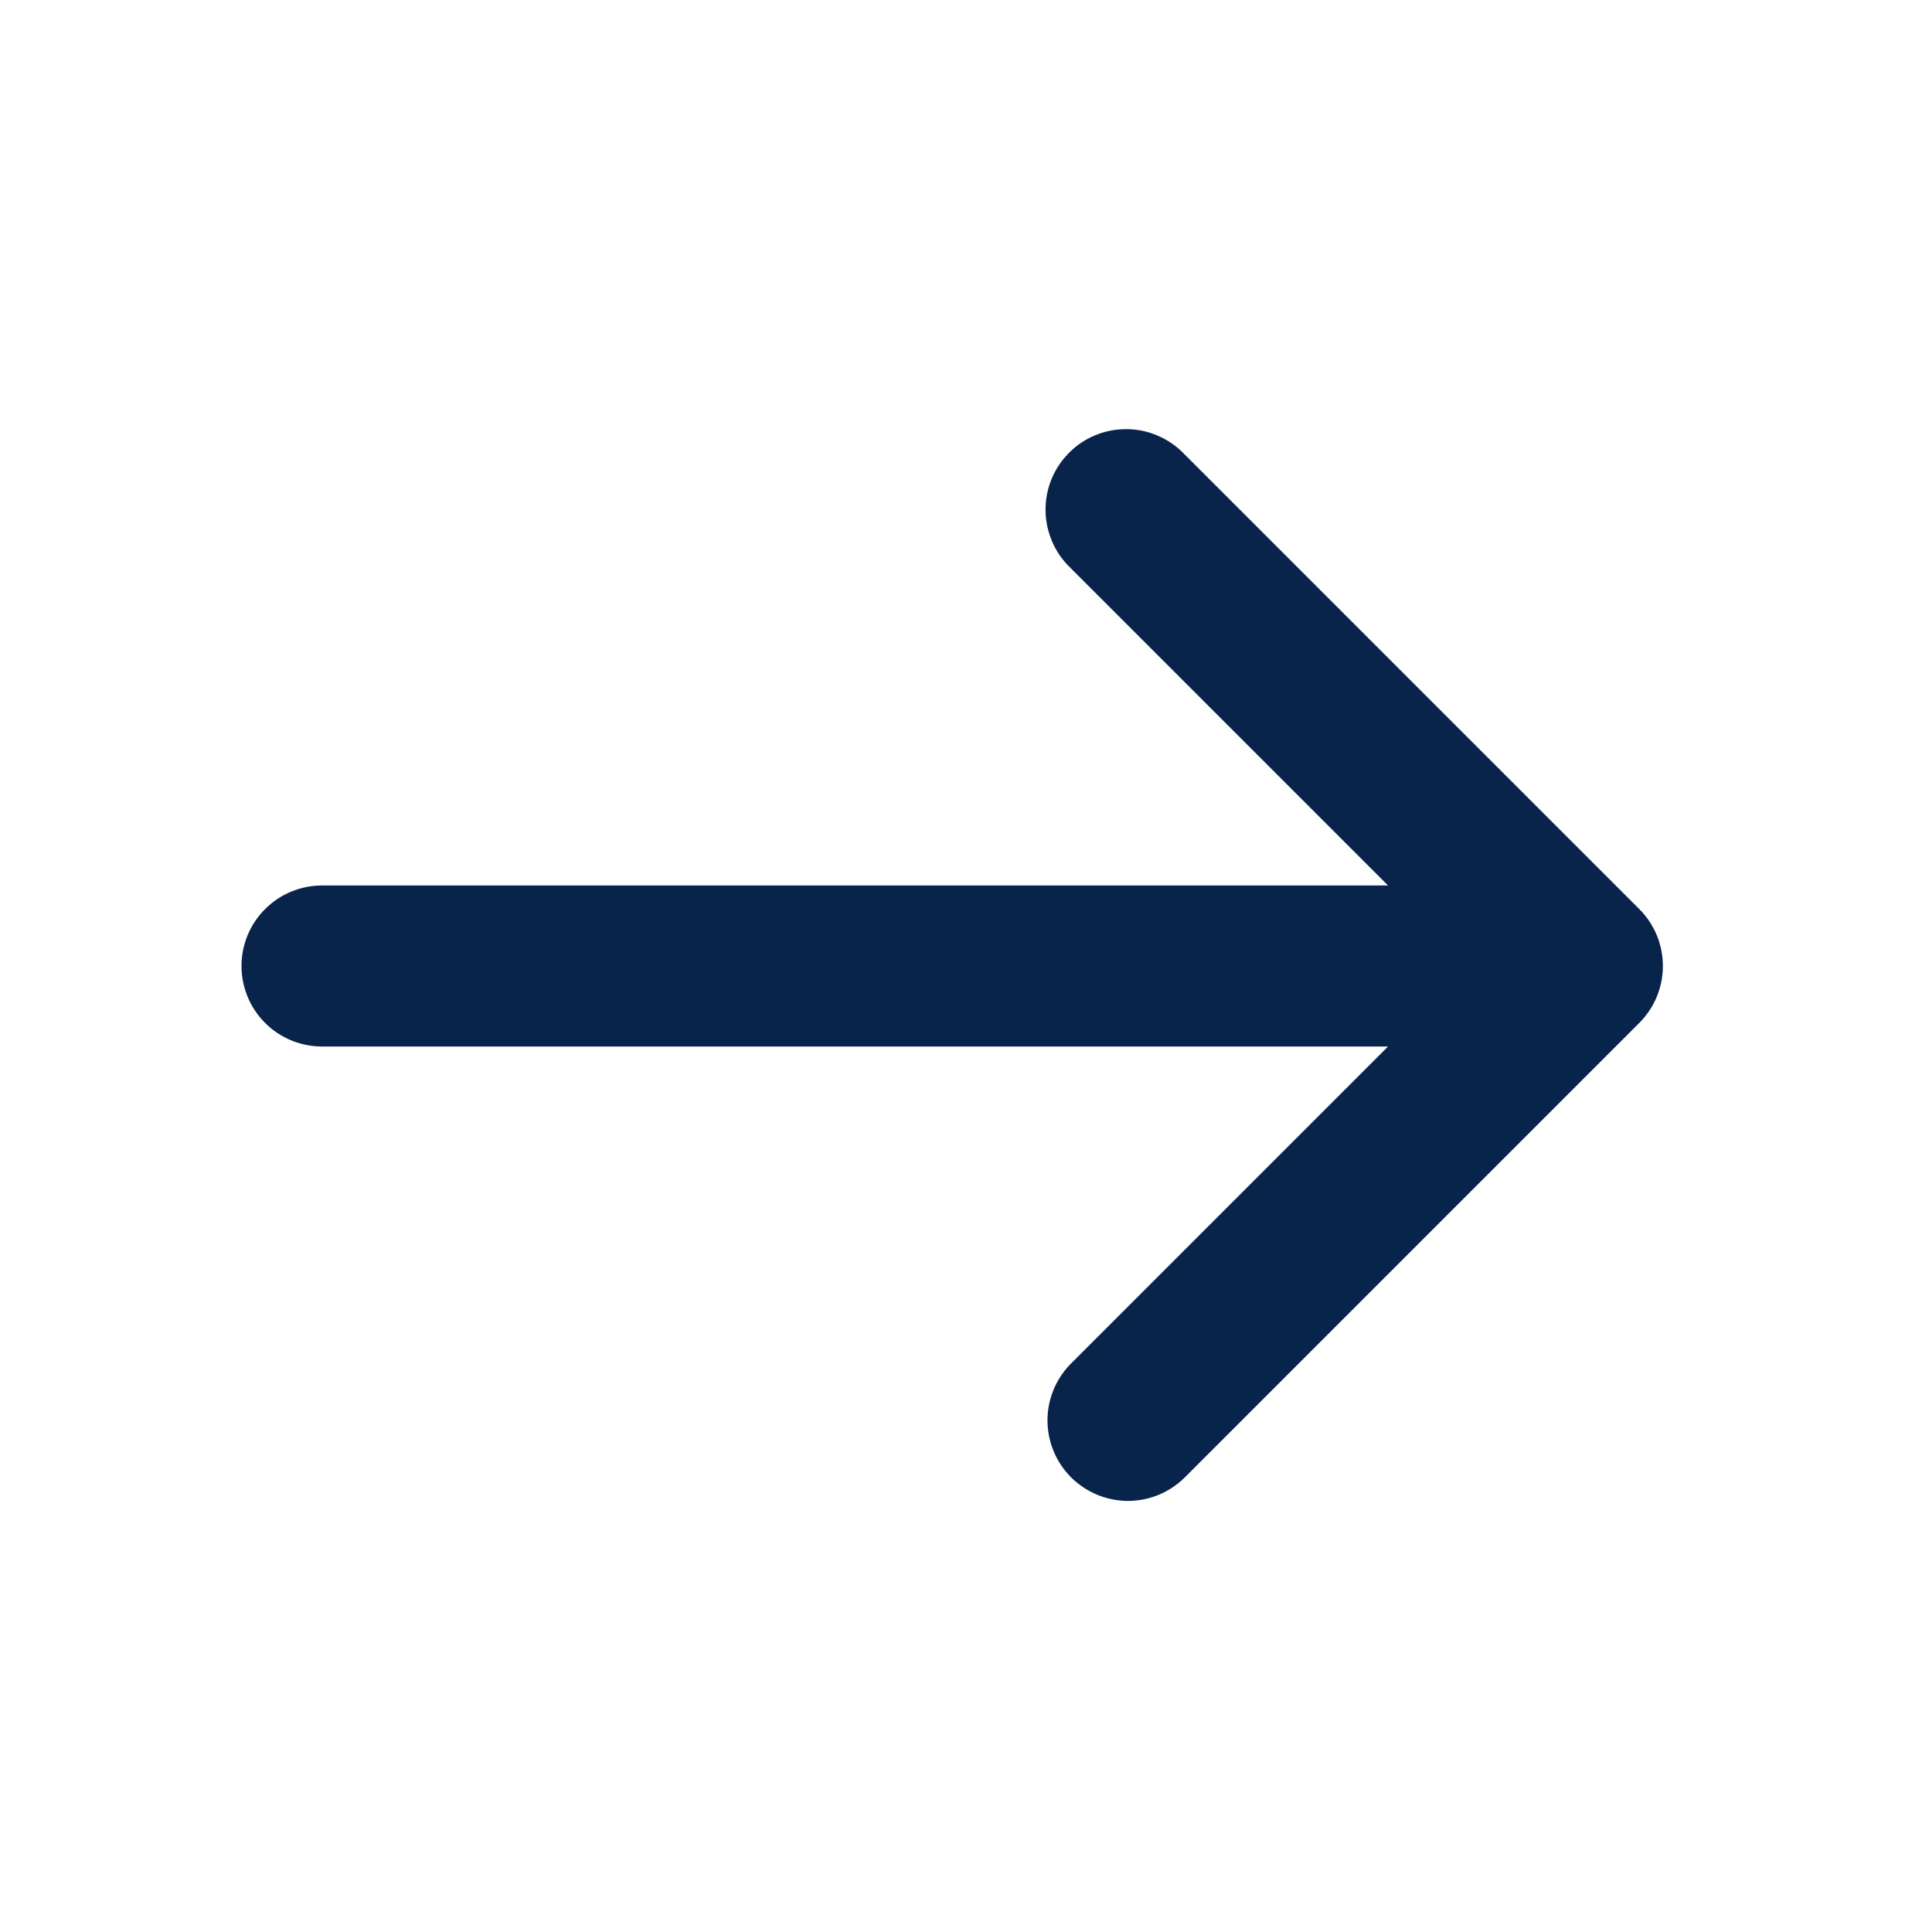 <svg width="24" height="24" viewBox="0 0 24 24" fill="none" xmlns="http://www.w3.org/2000/svg">
<g clip-path="url(#clip0_56_542)">
<path d="M14.707 5.636L20.364 11.293C20.552 11.48 20.657 11.735 20.657 12C20.657 12.265 20.552 12.519 20.364 12.707L14.707 18.364C14.518 18.546 14.266 18.647 14.004 18.645C13.741 18.642 13.491 18.537 13.305 18.352C13.12 18.166 13.015 17.916 13.012 17.653C13.01 17.391 13.111 17.139 13.293 16.95L17.243 13H4C3.735 13 3.48 12.895 3.293 12.707C3.105 12.52 3 12.265 3 12C3 11.735 3.105 11.48 3.293 11.293C3.48 11.105 3.735 11 4 11H17.243L13.293 7.05C13.197 6.958 13.121 6.847 13.069 6.725C13.017 6.603 12.989 6.472 12.988 6.339C12.987 6.207 13.012 6.075 13.062 5.952C13.113 5.829 13.187 5.717 13.281 5.624C13.374 5.53 13.486 5.455 13.609 5.405C13.732 5.355 13.864 5.33 13.996 5.331C14.129 5.332 14.26 5.359 14.382 5.412C14.504 5.464 14.615 5.54 14.707 5.636Z" fill="#09244B"/>
</g>
<defs>
<clipPath id="clip0_56_542">
<rect width="24" height="24" fill="white"/>
</clipPath>
</defs>
</svg>
